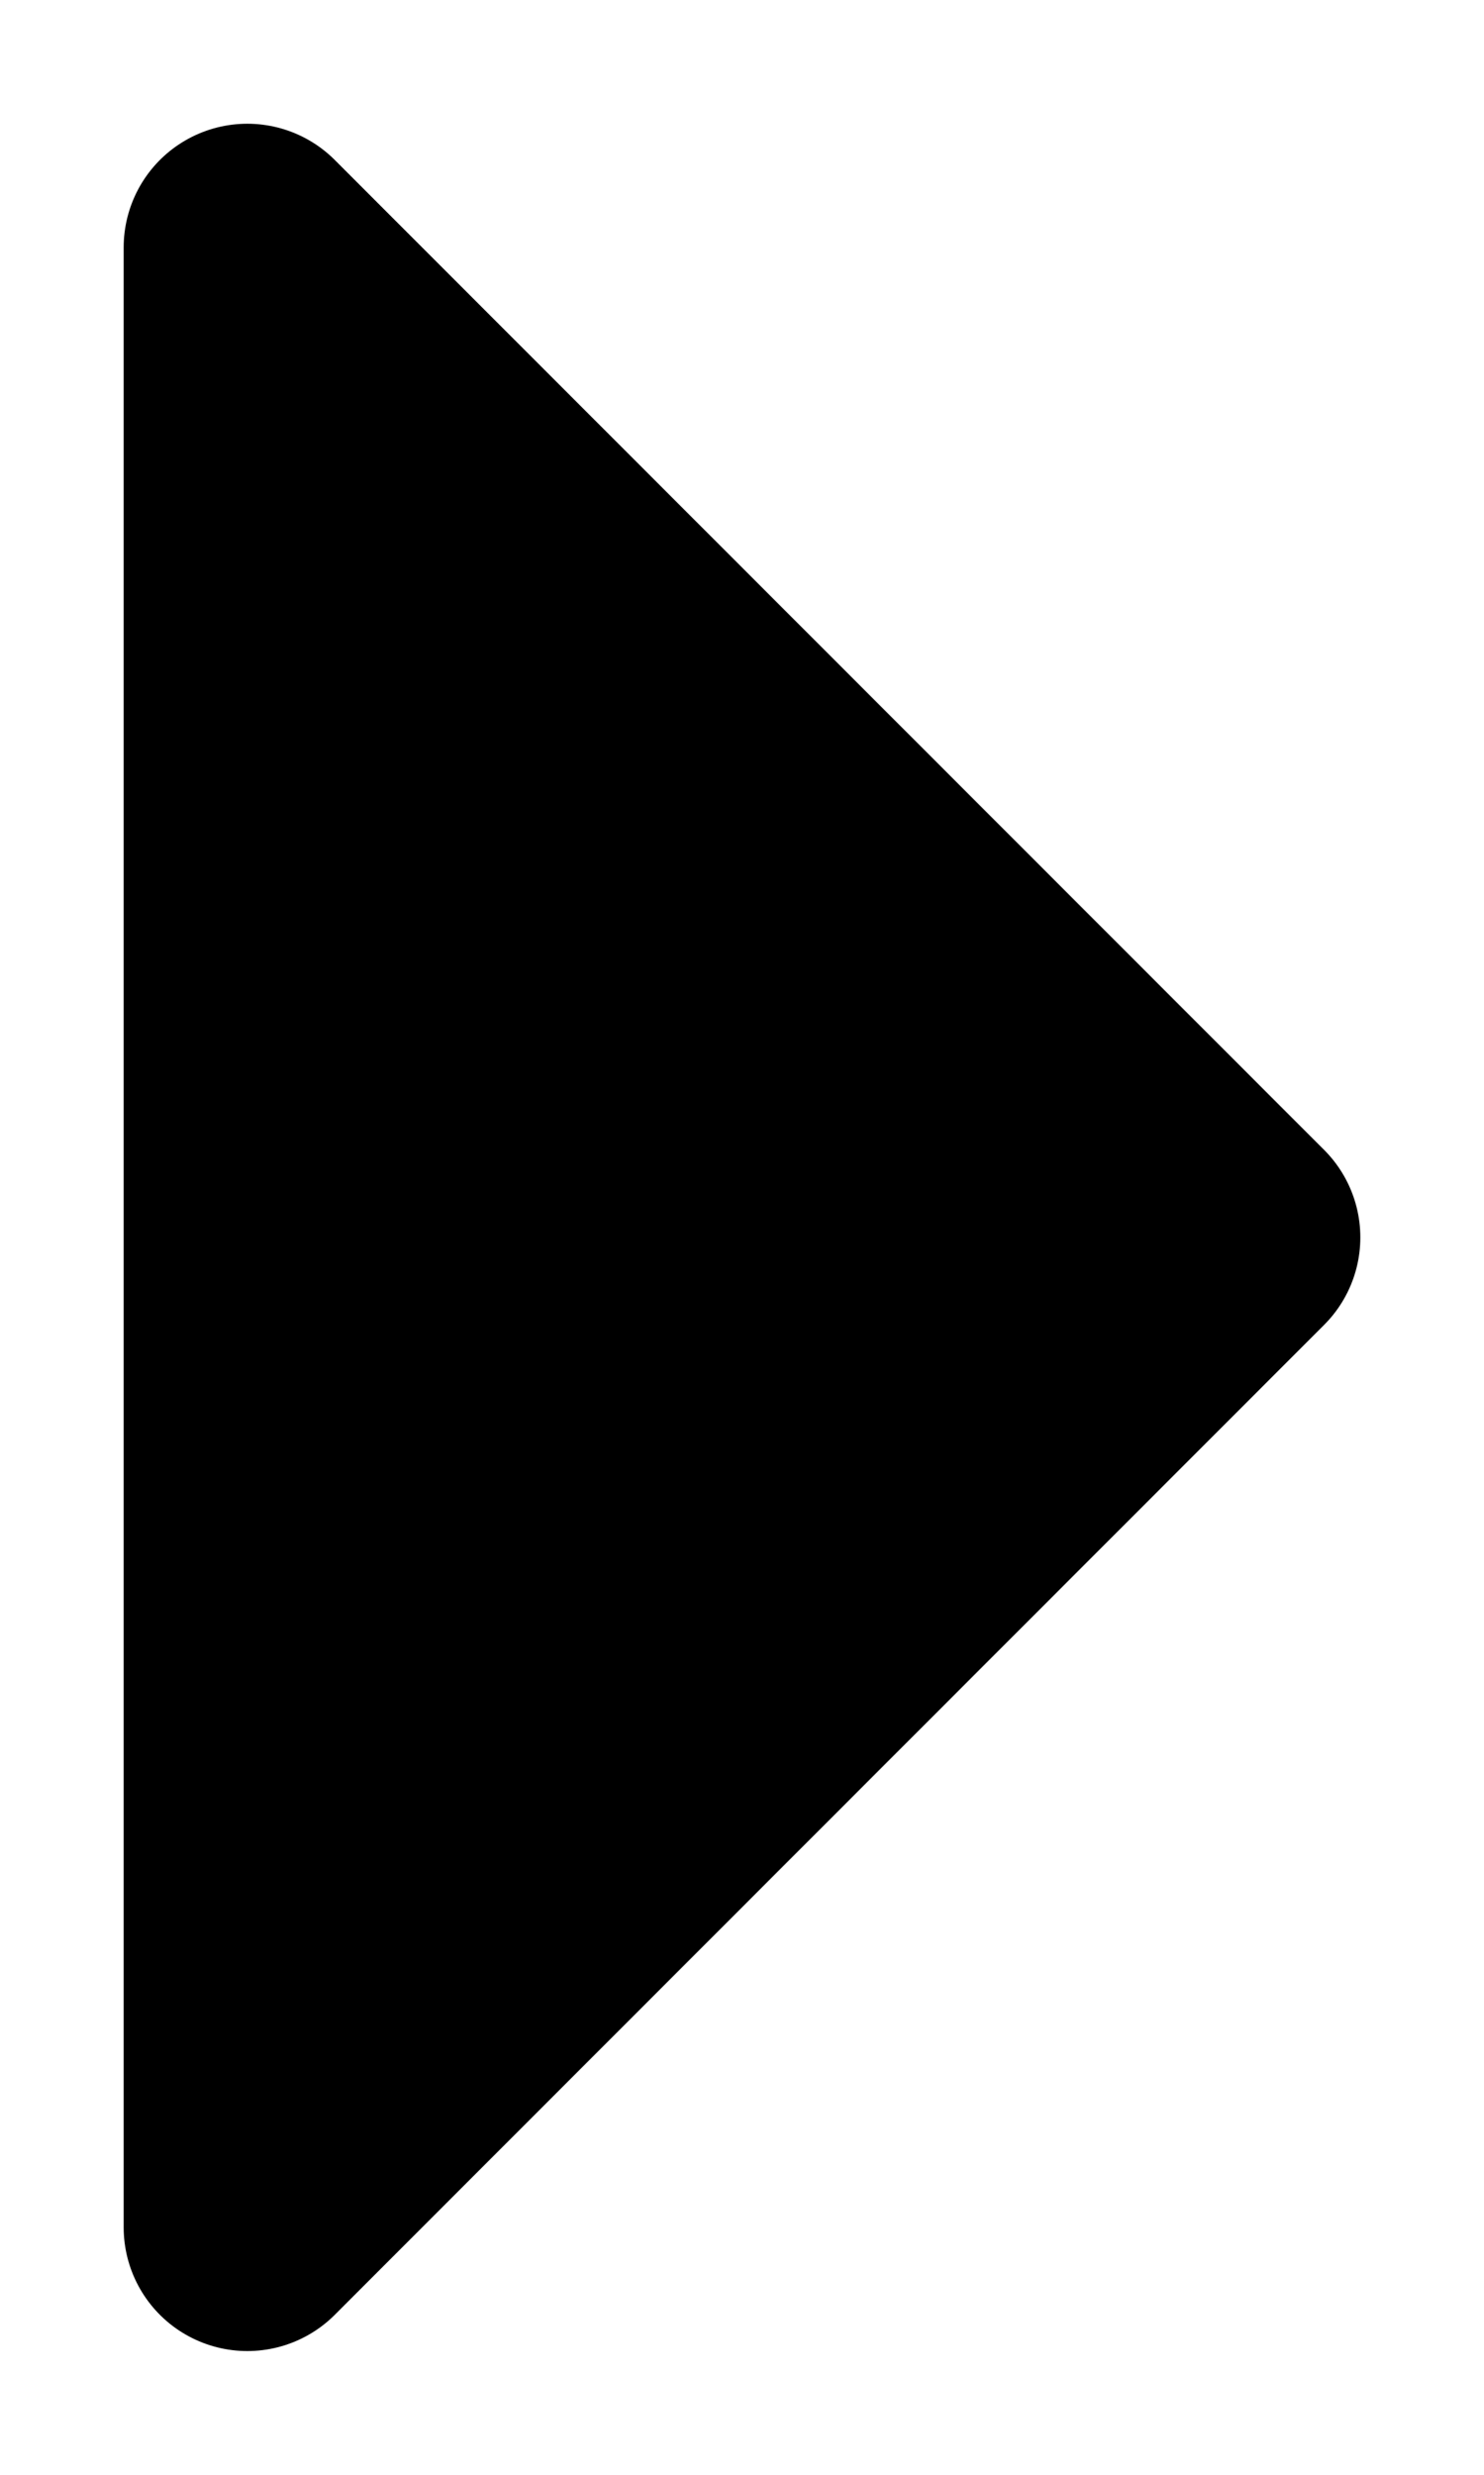 <svg width="6" height="10" viewBox="0 0 6 10" fill="none" xmlns="http://www.w3.org/2000/svg">
<path d="M5 5L1 9L1 1L5 5Z" fill="black" stroke="black" stroke-linecap="round" stroke-linejoin="round"/>
</svg>
